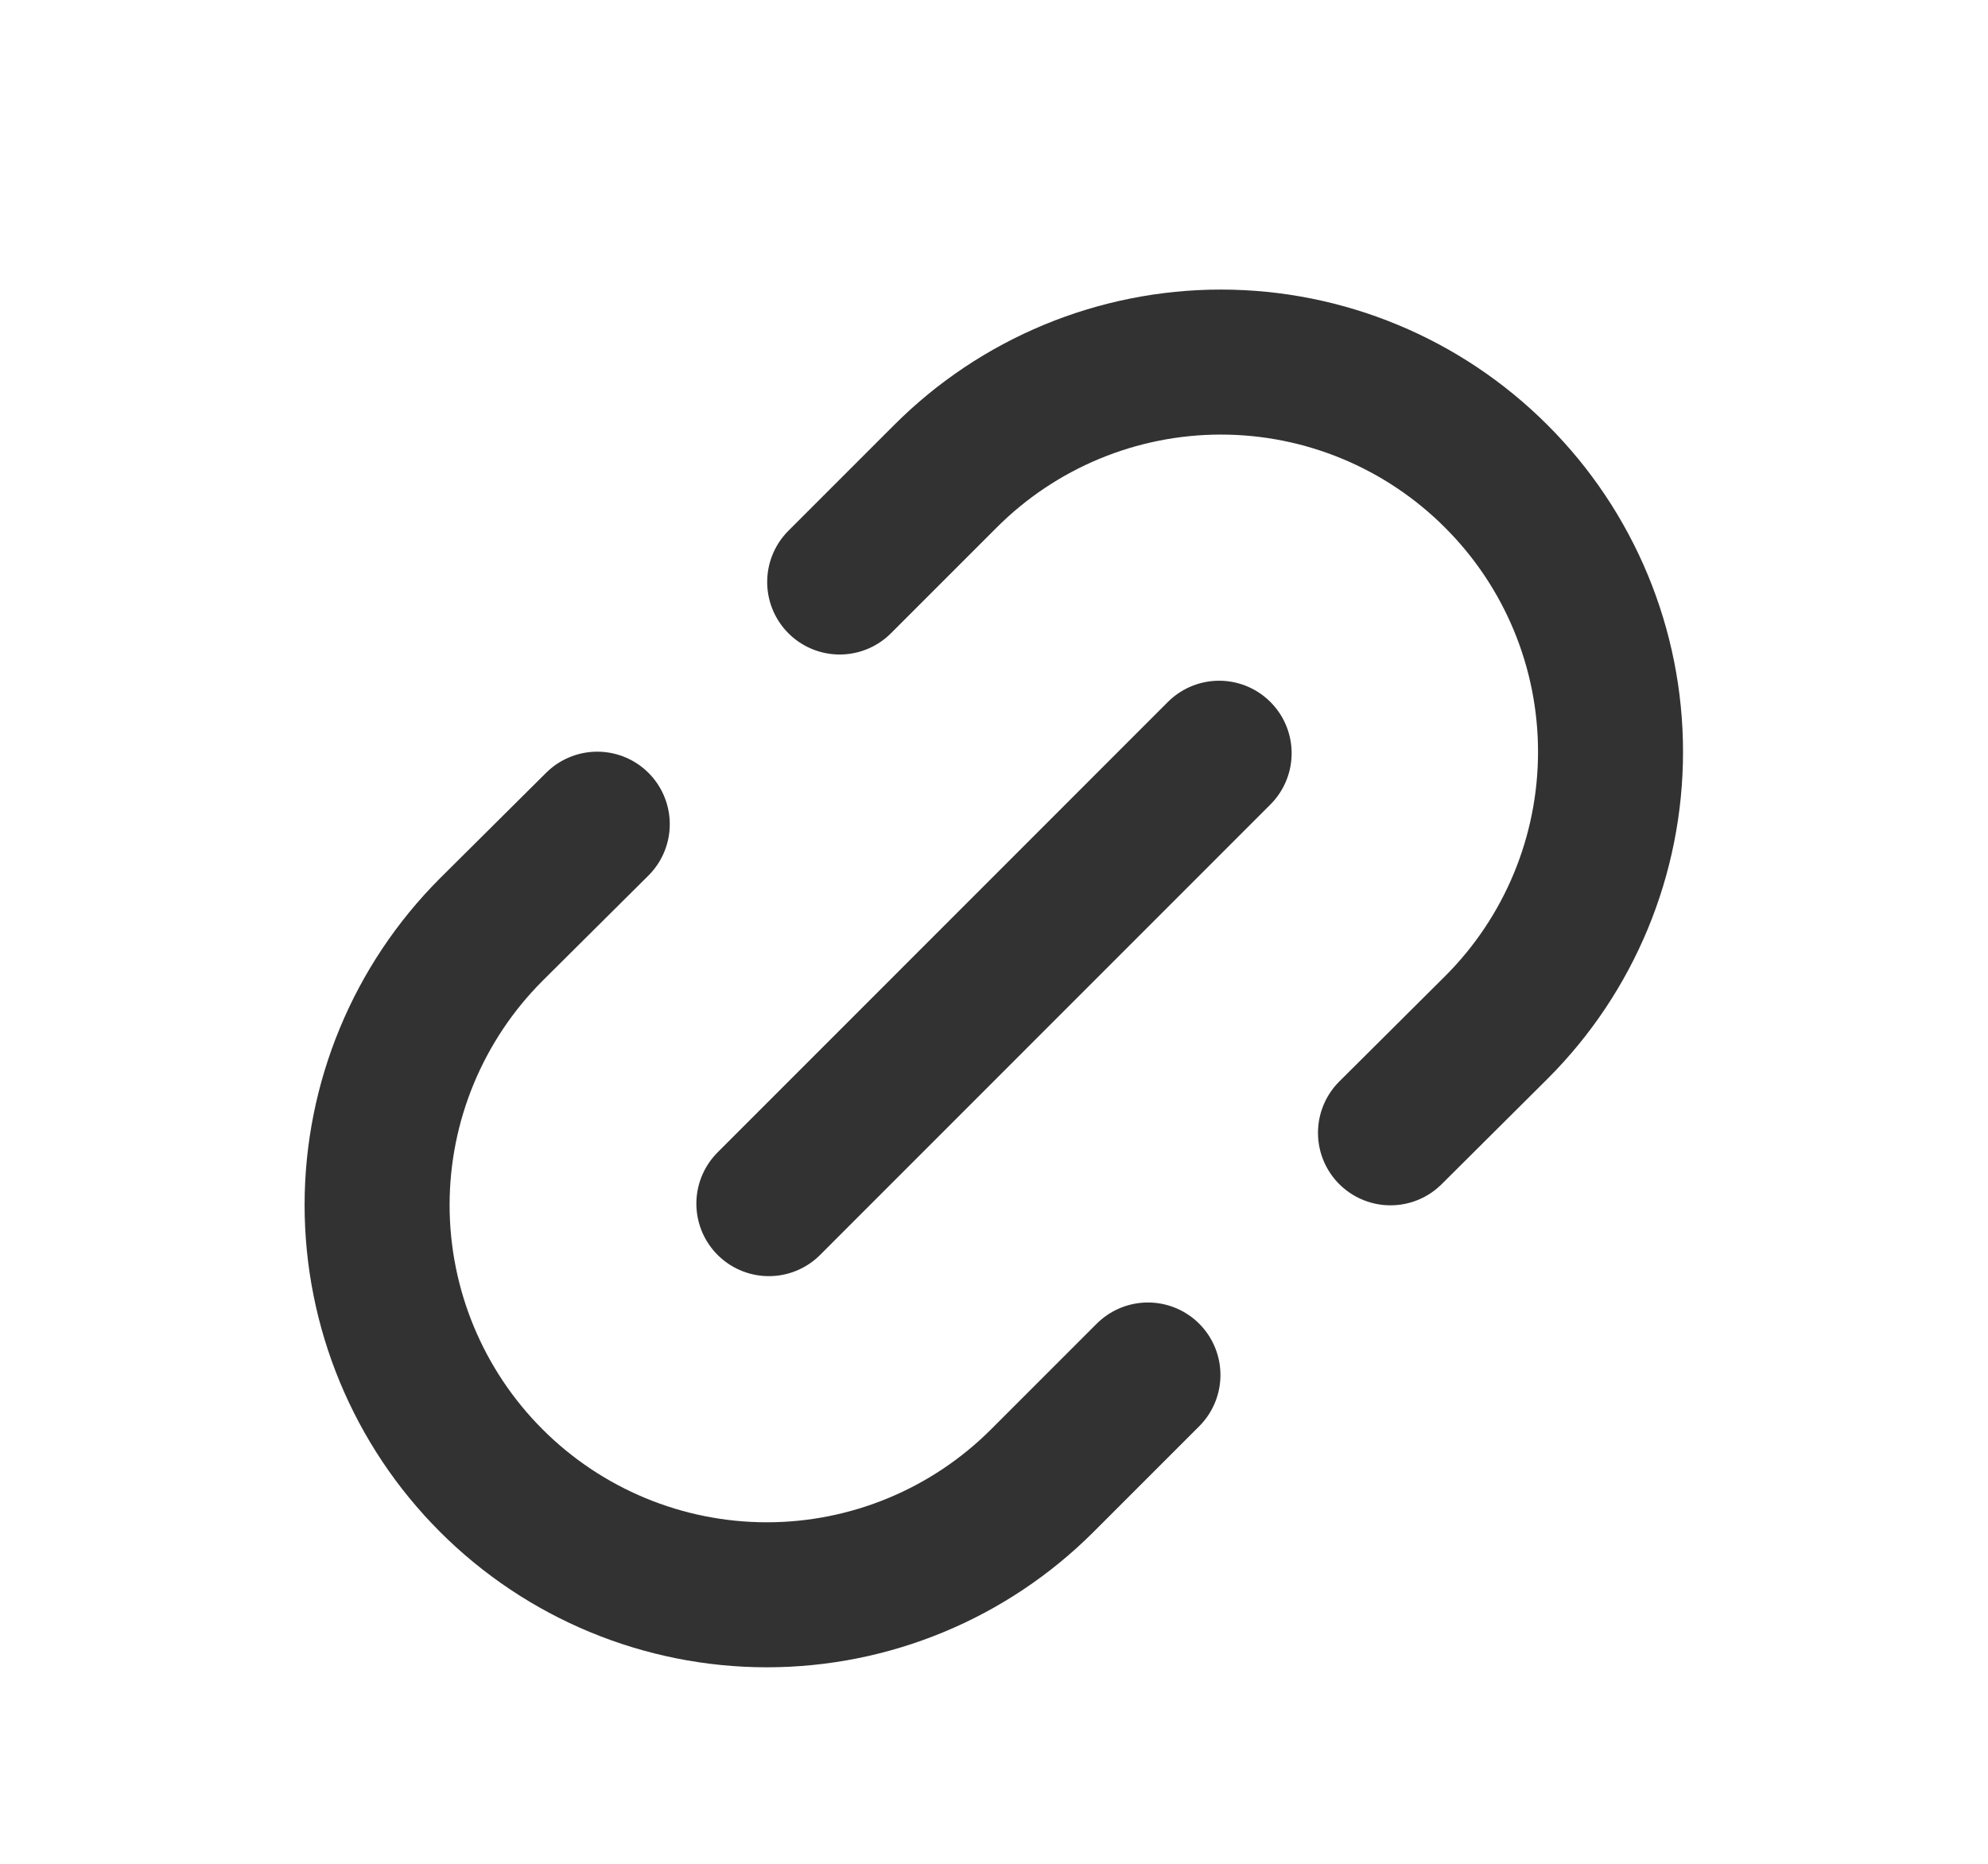 <svg width="16" height="15" viewBox="0 0 16 15" fill="none" xmlns="http://www.w3.org/2000/svg">
<path d="M9.239 11.066L8.389 11.916C7.801 12.504 7.003 12.835 6.172 12.835C5.34 12.835 4.542 12.504 3.954 11.916V11.916C3.366 11.328 3.035 10.53 3.035 9.698C3.035 8.867 3.366 8.069 3.954 7.481L4.807 6.633" stroke="#323232" stroke-width="1.167" stroke-linecap="round" stroke-linejoin="round"/>
<path d="M6.188 9.687L9.812 6.062" stroke="#323232" stroke-width="1.167" stroke-linecap="round" stroke-linejoin="round"/>
<path d="M6.758 4.684L7.608 3.834C8.196 3.245 8.994 2.914 9.826 2.914C10.658 2.914 11.455 3.245 12.043 3.834V3.834C12.632 4.422 12.962 5.219 12.962 6.051C12.962 6.883 12.632 7.681 12.043 8.269L11.191 9.117" stroke="#323232" stroke-width="1.167" stroke-linecap="round" stroke-linejoin="round"/>
</svg>
